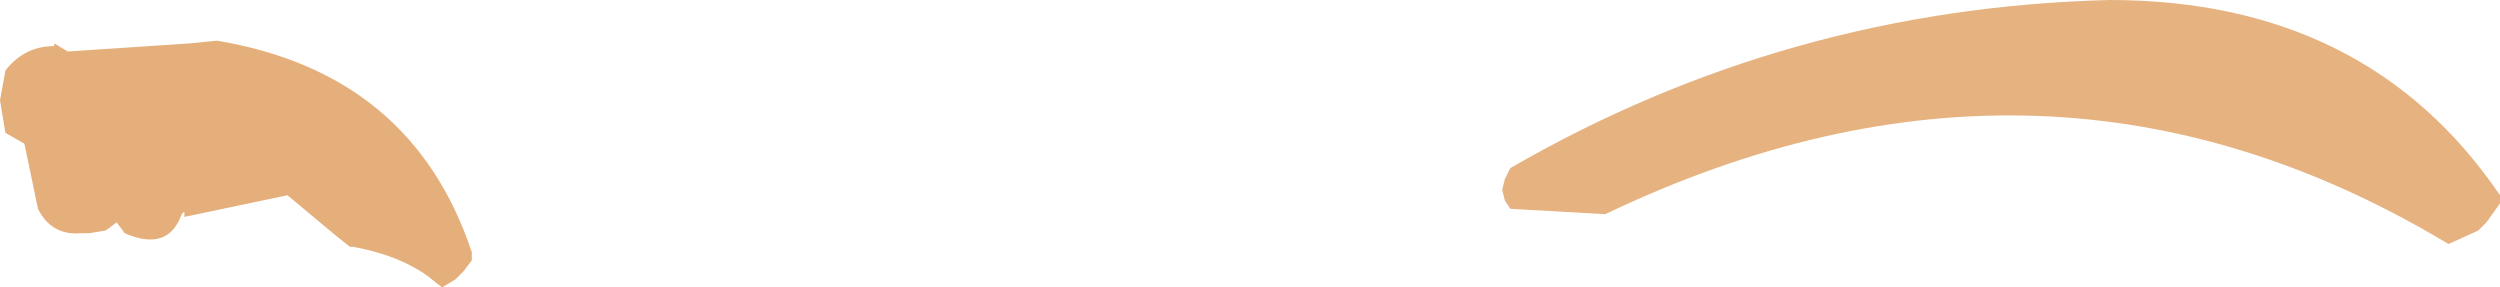 <?xml version="1.0" encoding="UTF-8" standalone="no"?>
<svg xmlns:xlink="http://www.w3.org/1999/xlink" height="5.3px" width="46.1px" xmlns="http://www.w3.org/2000/svg">
  <g transform="matrix(1.0, 0.0, 0.0, 1.0, 36.25, 11.75)">
    <path d="M9.85 -8.15 L9.85 -8.0 9.6 -7.65 9.45 -7.5 8.9 -7.25 Q1.5 -11.7 -6.65 -7.8 L-8.4 -7.9 -8.5 -8.05 -8.55 -8.25 -8.5 -8.45 -8.4 -8.65 Q-3.3 -11.6 2.65 -11.75 7.4 -11.75 9.85 -8.15" fill="#e6b380" fill-rule="evenodd" stroke="none"/>
    <path d="M-32.25 -11.0 Q-28.65 -10.4 -27.55 -7.1 L-27.55 -6.95 -27.7 -6.75 -27.85 -6.6 -28.1 -6.45 -28.35 -6.65 Q-28.9 -7.05 -29.75 -7.2 L-29.8 -7.2 -30.05 -7.4 -30.95 -8.15 -32.85 -7.75 -32.85 -7.9 -32.85 -7.85 -32.9 -7.8 Q-33.15 -7.1 -33.95 -7.45 L-34.1 -7.65 -34.3 -7.5 -34.6 -7.45 -34.75 -7.45 Q-35.3 -7.4 -35.55 -7.9 L-35.8 -9.1 -36.15 -9.3 -36.25 -9.9 -36.15 -10.45 Q-35.8 -10.9 -35.25 -10.9 L-35.25 -10.95 -35.0 -10.8 -32.75 -10.95 -32.25 -11.0" fill="#e4af7a" fill-rule="evenodd" stroke="none"/>
  </g>
</svg>
